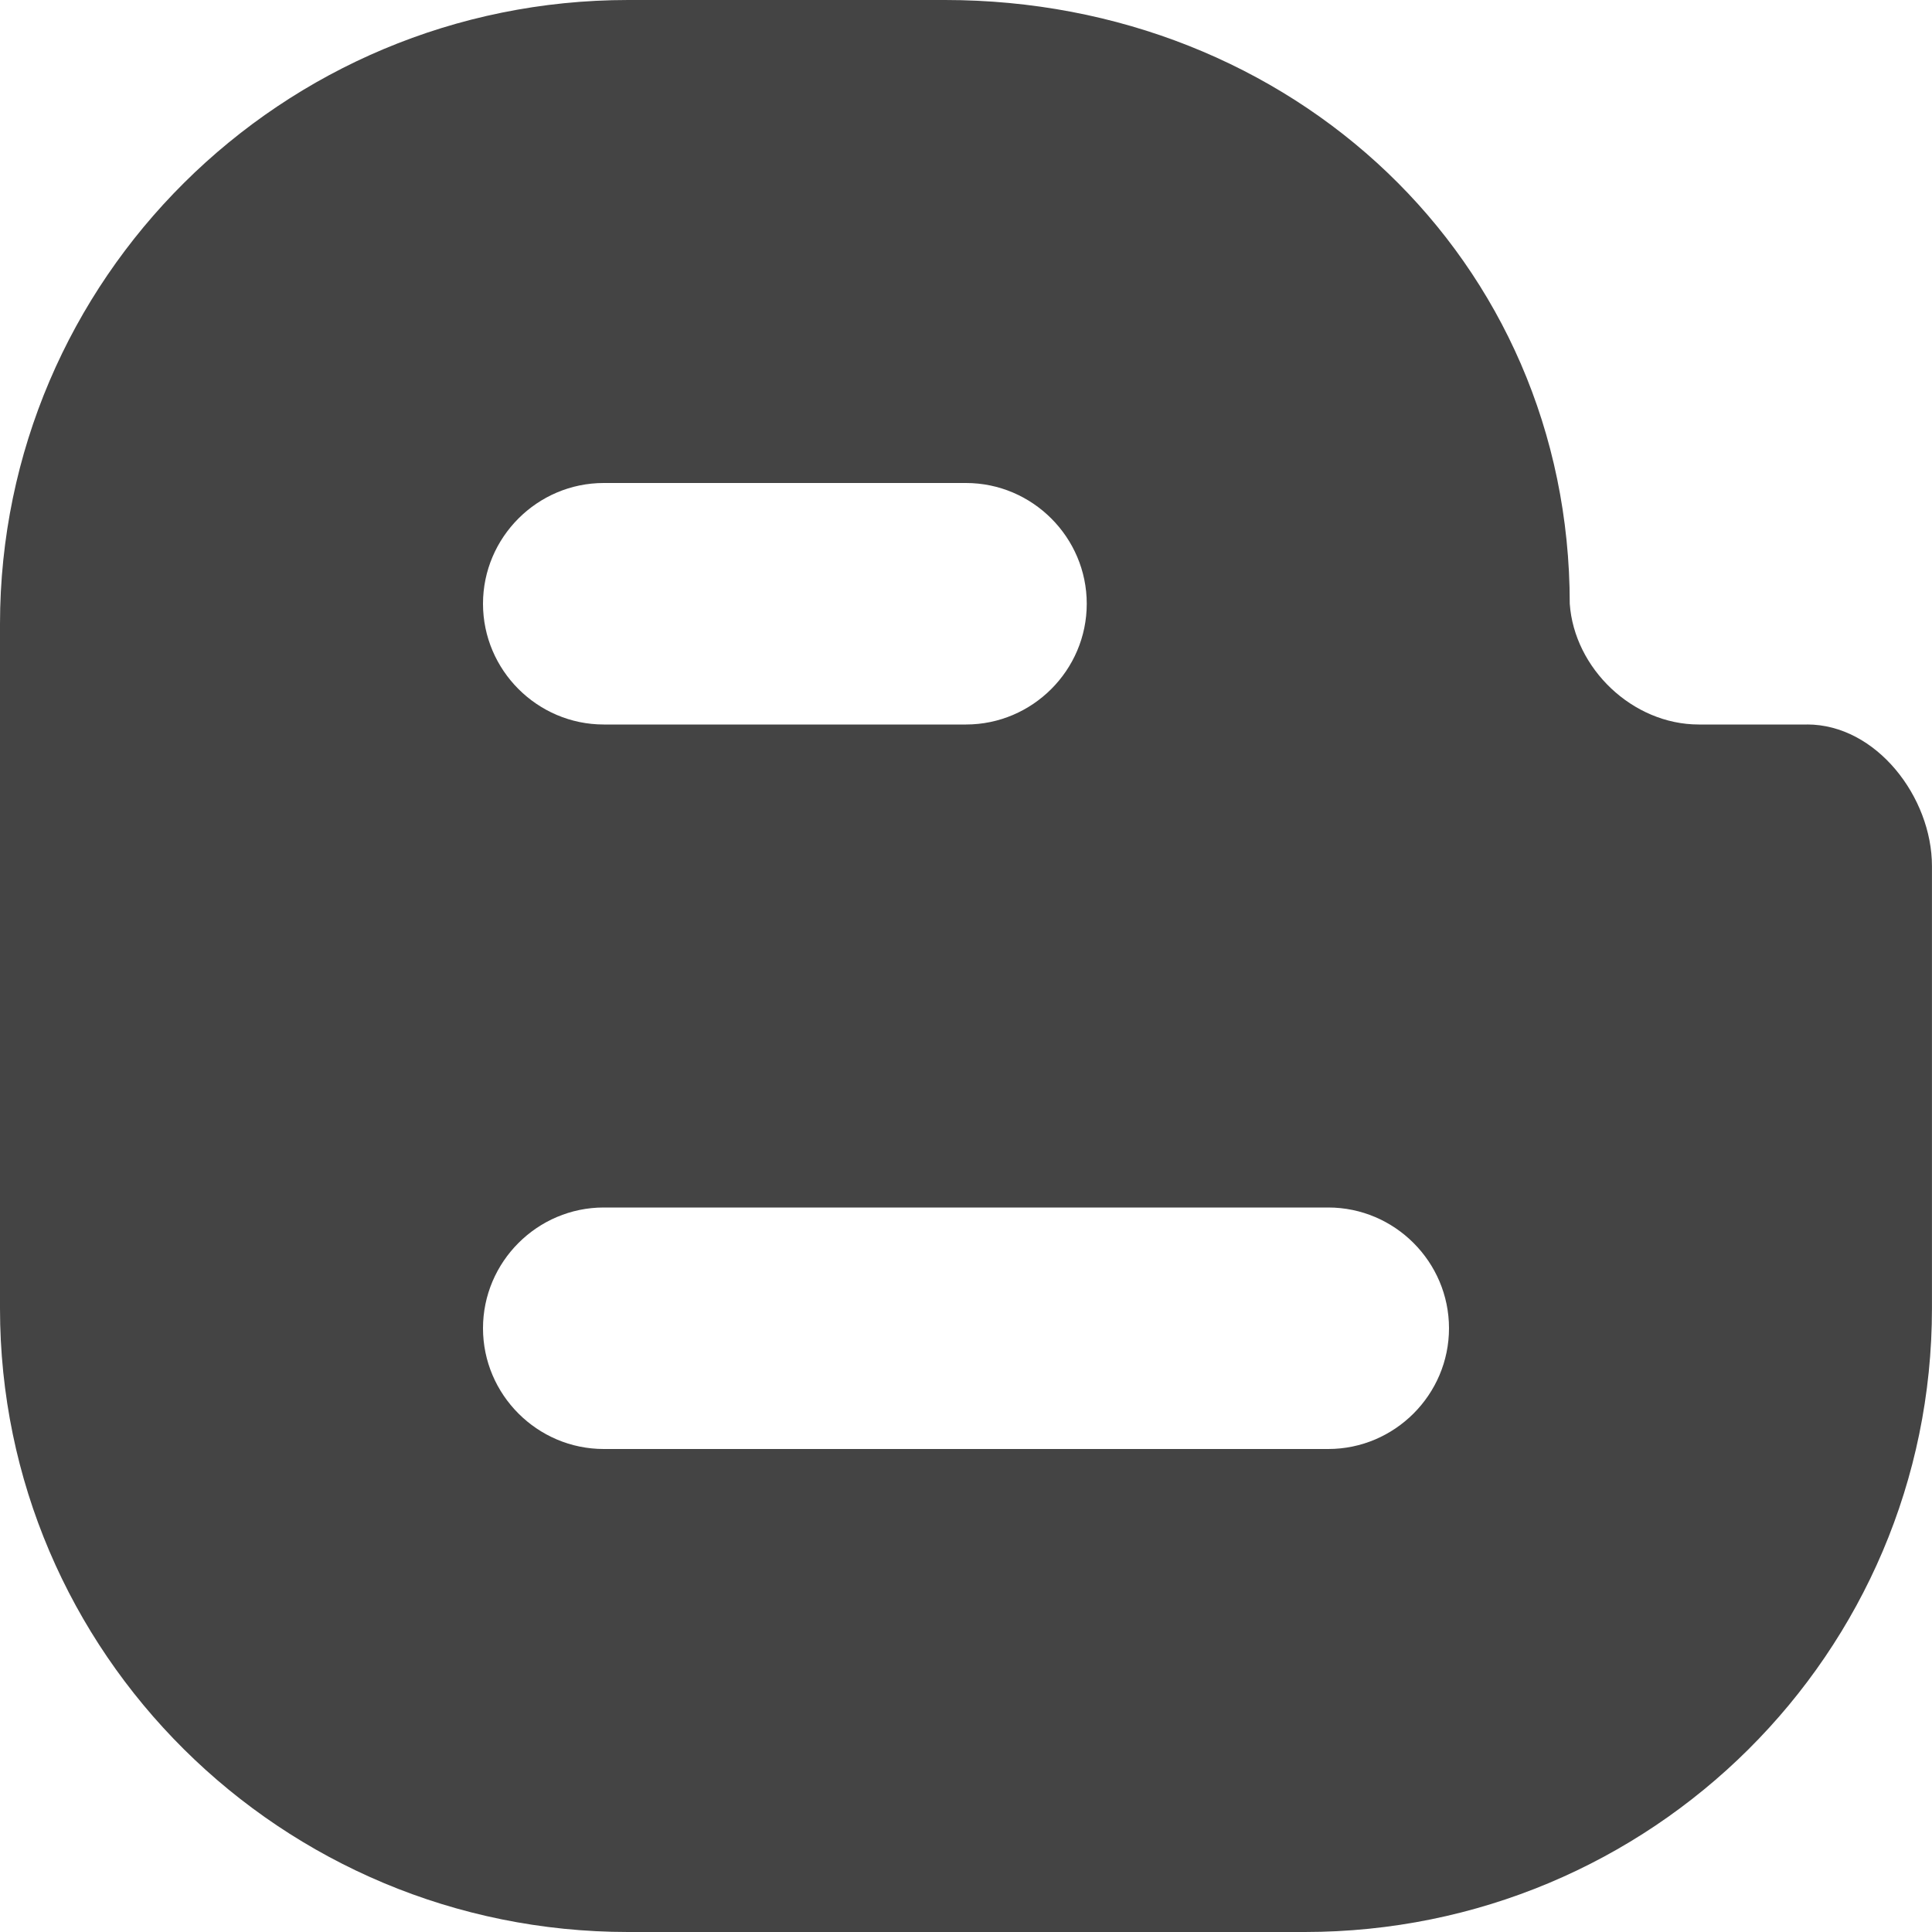 <?xml version="1.0" encoding="utf-8"?>
<!-- Generated by IcoMoon.io -->
<!DOCTYPE svg PUBLIC "-//W3C//DTD SVG 1.1//EN" "http://www.w3.org/Graphics/SVG/1.1/DTD/svg11.dtd">
<svg version="1.1" xmlns="http://www.w3.org/2000/svg" xmlns:xlink="http://www.w3.org/1999/xlink" width="48" height="48" viewBox="0 0 48 48">
<path d="M44.897 18h-2.691c-1.648 0-3.093-1.394-3.206-3v0c0-8.563-6.903-15-15.524-15h-7.867c-8.616 0-15.602 6.938-15.609 15.5v17.006c0 8.562 6.992 15.494 15.608 15.494h16.801c8.623 0 15.59-6.932 15.59-15.494v-10.987c0-1.711-1.38-3.52-3.103-3.52zM15 12h9c1.65 0 3 1.35 3 3s-1.35 3-3 3h-9c-1.65 0-3-1.35-3-3s1.35-3 3-3zM33 36h-18c-1.65 0-3-1.35-3-3s1.35-3 3-3h18c1.65 0 3 1.35 3 3s-1.35 3-3 3z" fill="#444444"></path>
</svg>
